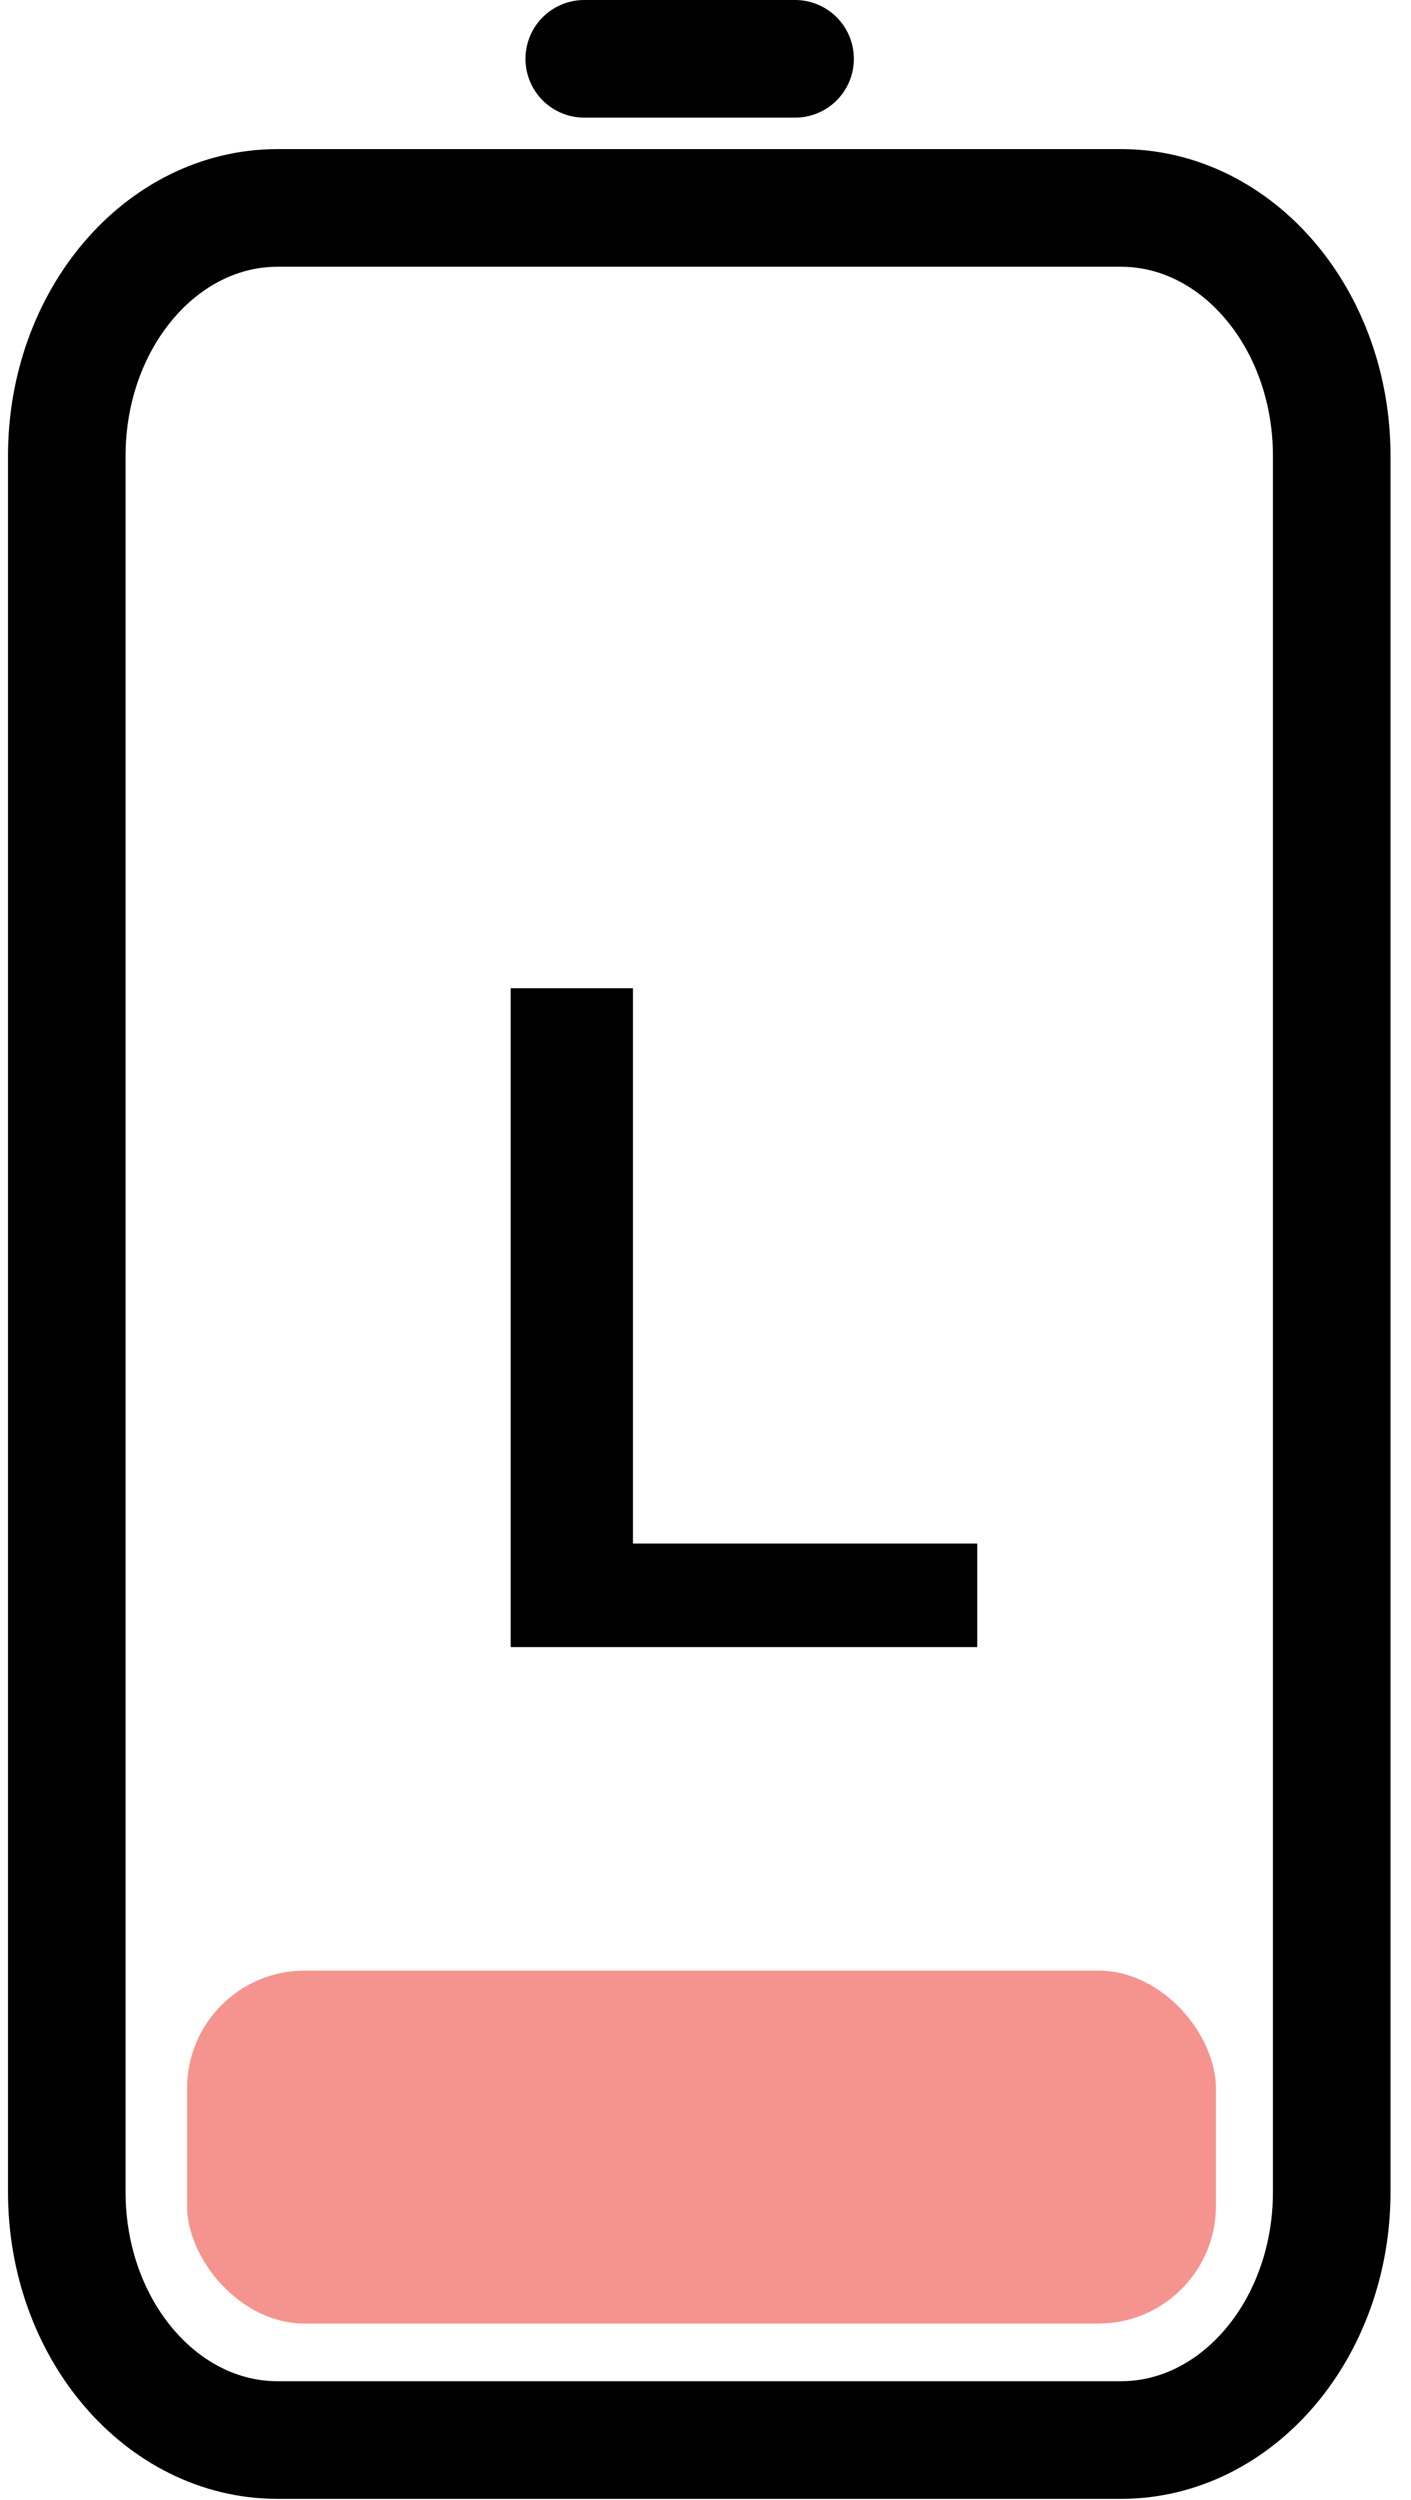 <svg width="48" height="85" viewBox="0 0 48 85" fill="none" xmlns="http://www.w3.org/2000/svg">
<rect x="6.364" y="67" width="35" height="12" rx="4" fill="#F5948E"/>
<path d="M2.272 15.501L2.272 74.527C2.272 79.184 5.483 82.96 9.444 82.96L38.131 82.96C42.092 82.96 45.303 79.184 45.303 74.527L45.303 15.501C45.303 10.844 42.092 7.069 38.131 7.069L9.444 7.069C5.483 7.069 2.272 10.844 2.272 15.501Z" stroke="black" stroke-width="4" stroke-linecap="round" stroke-linejoin="round"/>
<path d="M27.047 2L19.876 2" stroke="black" stroke-width="4" stroke-linecap="round" stroke-linejoin="round"/>
<path d="M17.372 56V33.6H21.532V52.48H33.244V56H17.372Z" fill="black"/>
</svg>
